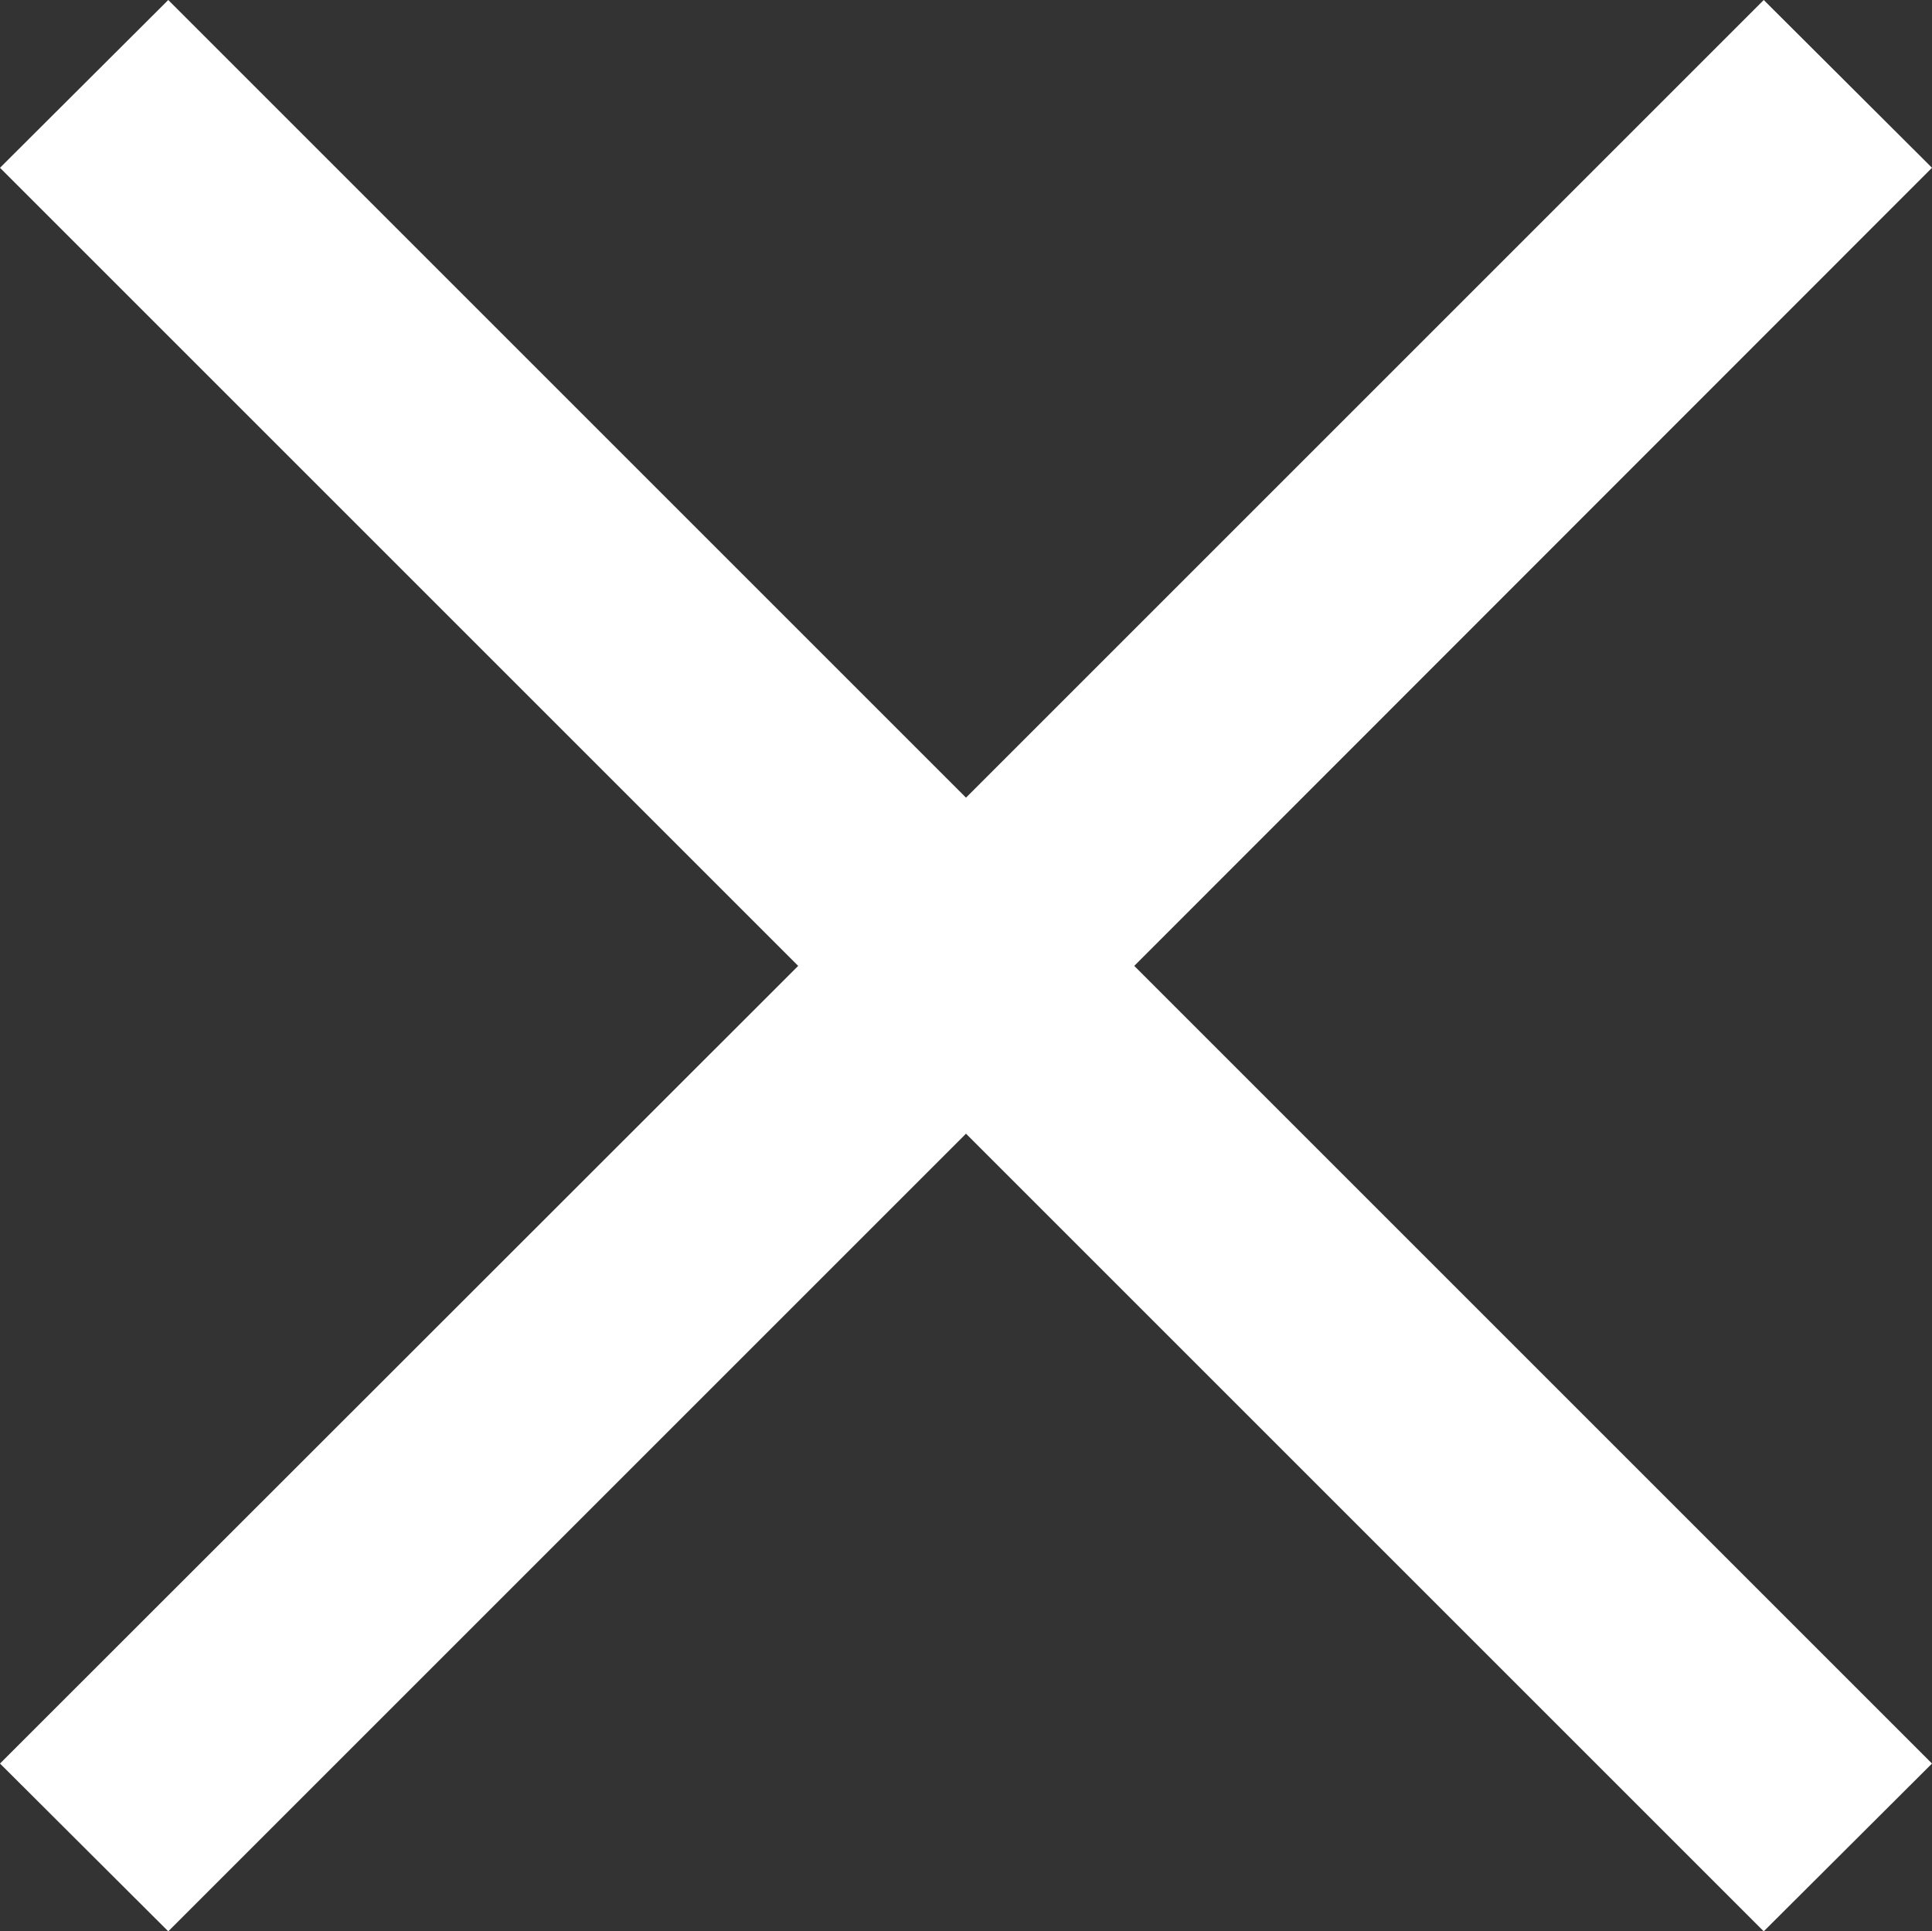 <svg xmlns="http://www.w3.org/2000/svg" width="42.6" height="42.59" viewBox="0 0 42.6 42.59">
  <rect x="0" y="0" width="42.6" height="42.59" fill="#333333" stroke="none"/>
  <defs>
    <style>
      .cls-1 {
        fill: #fff;
      }
    </style>
  </defs>
  <path id="Path_1807" data-name="Path 1807" class="cls-1" d="M2888.21,67.34l17.59,17.59-3.71,3.7L2884.5,71.04l-17.59,17.59-3.71-3.7,17.6-17.59-17.6-17.6,3.71-3.7,17.59,17.59,17.59-17.59,3.71,3.7Z" transform="translate(-2863.2 -46.04)"/>
</svg>
